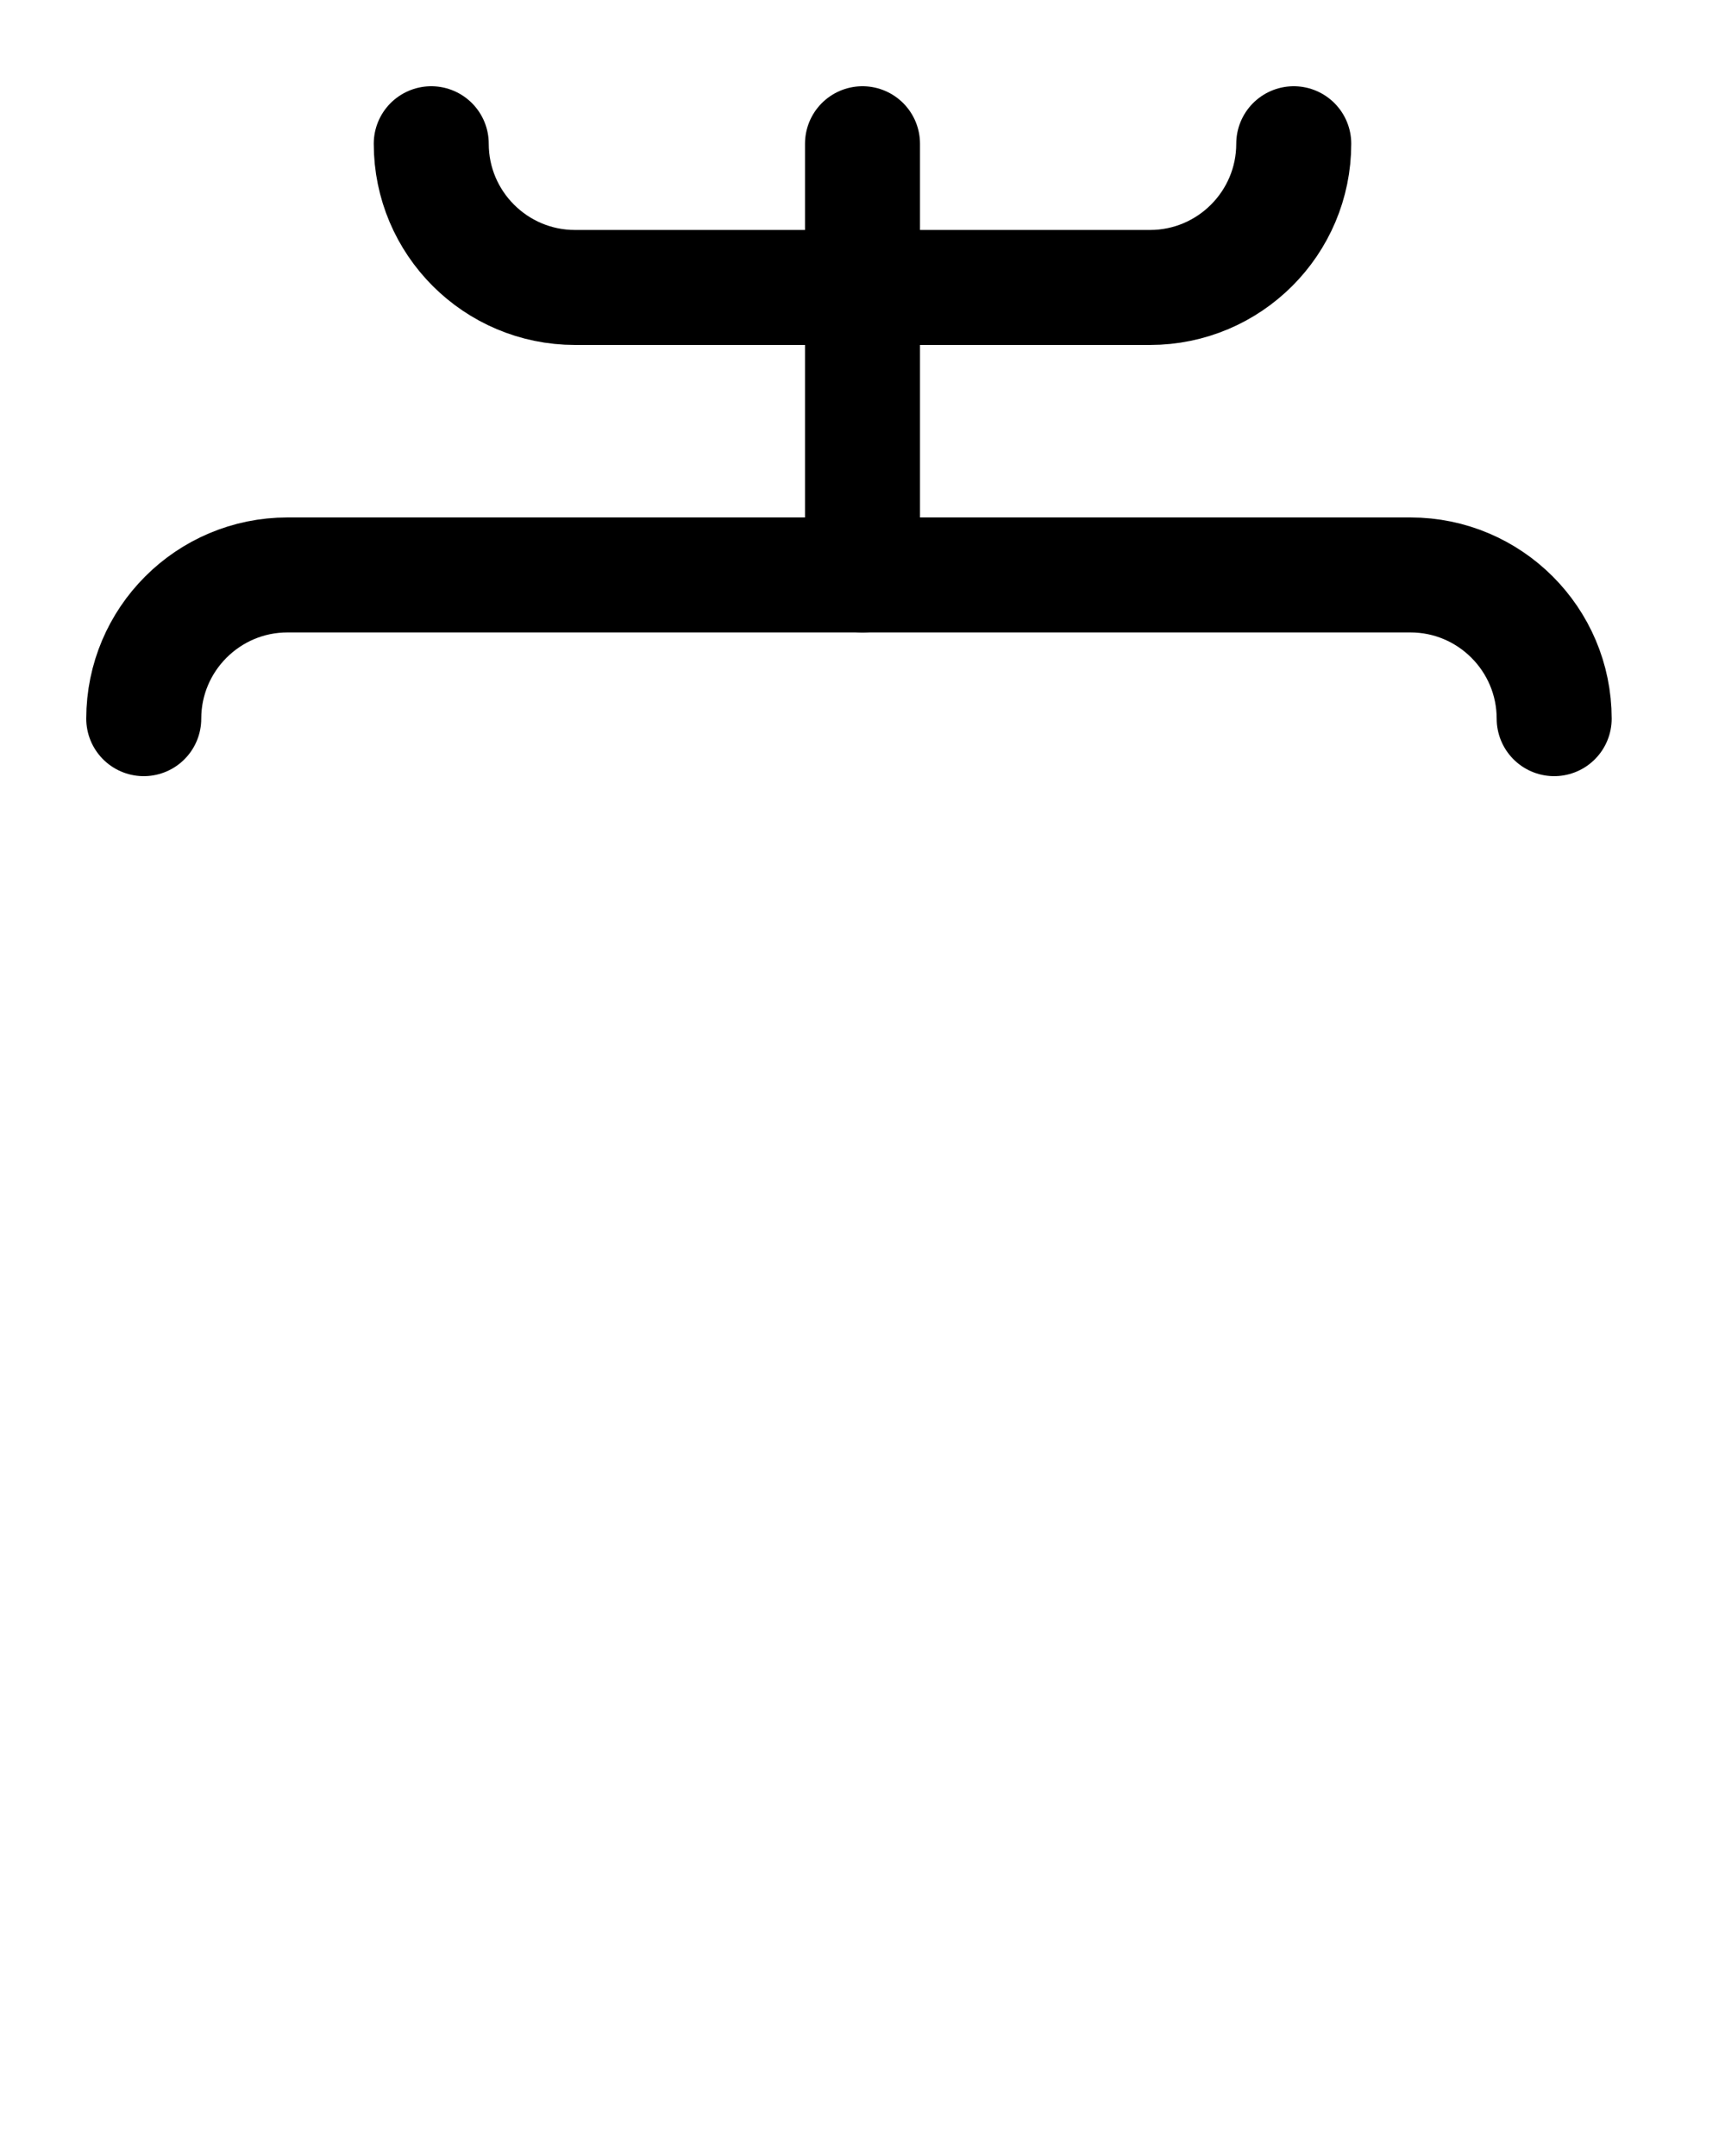 <?xml version="1.0" encoding="utf-8"?>
<!-- Generator: Adobe Illustrator 26.0.0, SVG Export Plug-In . SVG Version: 6.00 Build 0)  -->
<svg version="1.1" id="图层_1" xmlns="http://www.w3.org/2000/svg" xmlns:xlink="http://www.w3.org/1999/xlink" x="0px" y="0px"
	 viewBox="0 0 720 900" style="enable-background:new 0 0 720 900;" xml:space="preserve">
<style type="text/css">
	.st0{fill:none;stroke:#000000;stroke-width:48;stroke-linecap:round;stroke-linejoin:round;stroke-miterlimit:10;}
</style>
<path class="st0" d="M180,60c0,33.1,26.9,60,60,60h240c33.1,0,60-26.9,60-60"/>
<path class="st0" d="M60,300c0-33.1,26.9-60,60-60h468.7c33.1,0,60,26.9,60,60"/>
<line class="st0" x1="360" y1="60" x2="360" y2="240"/>
</svg>
